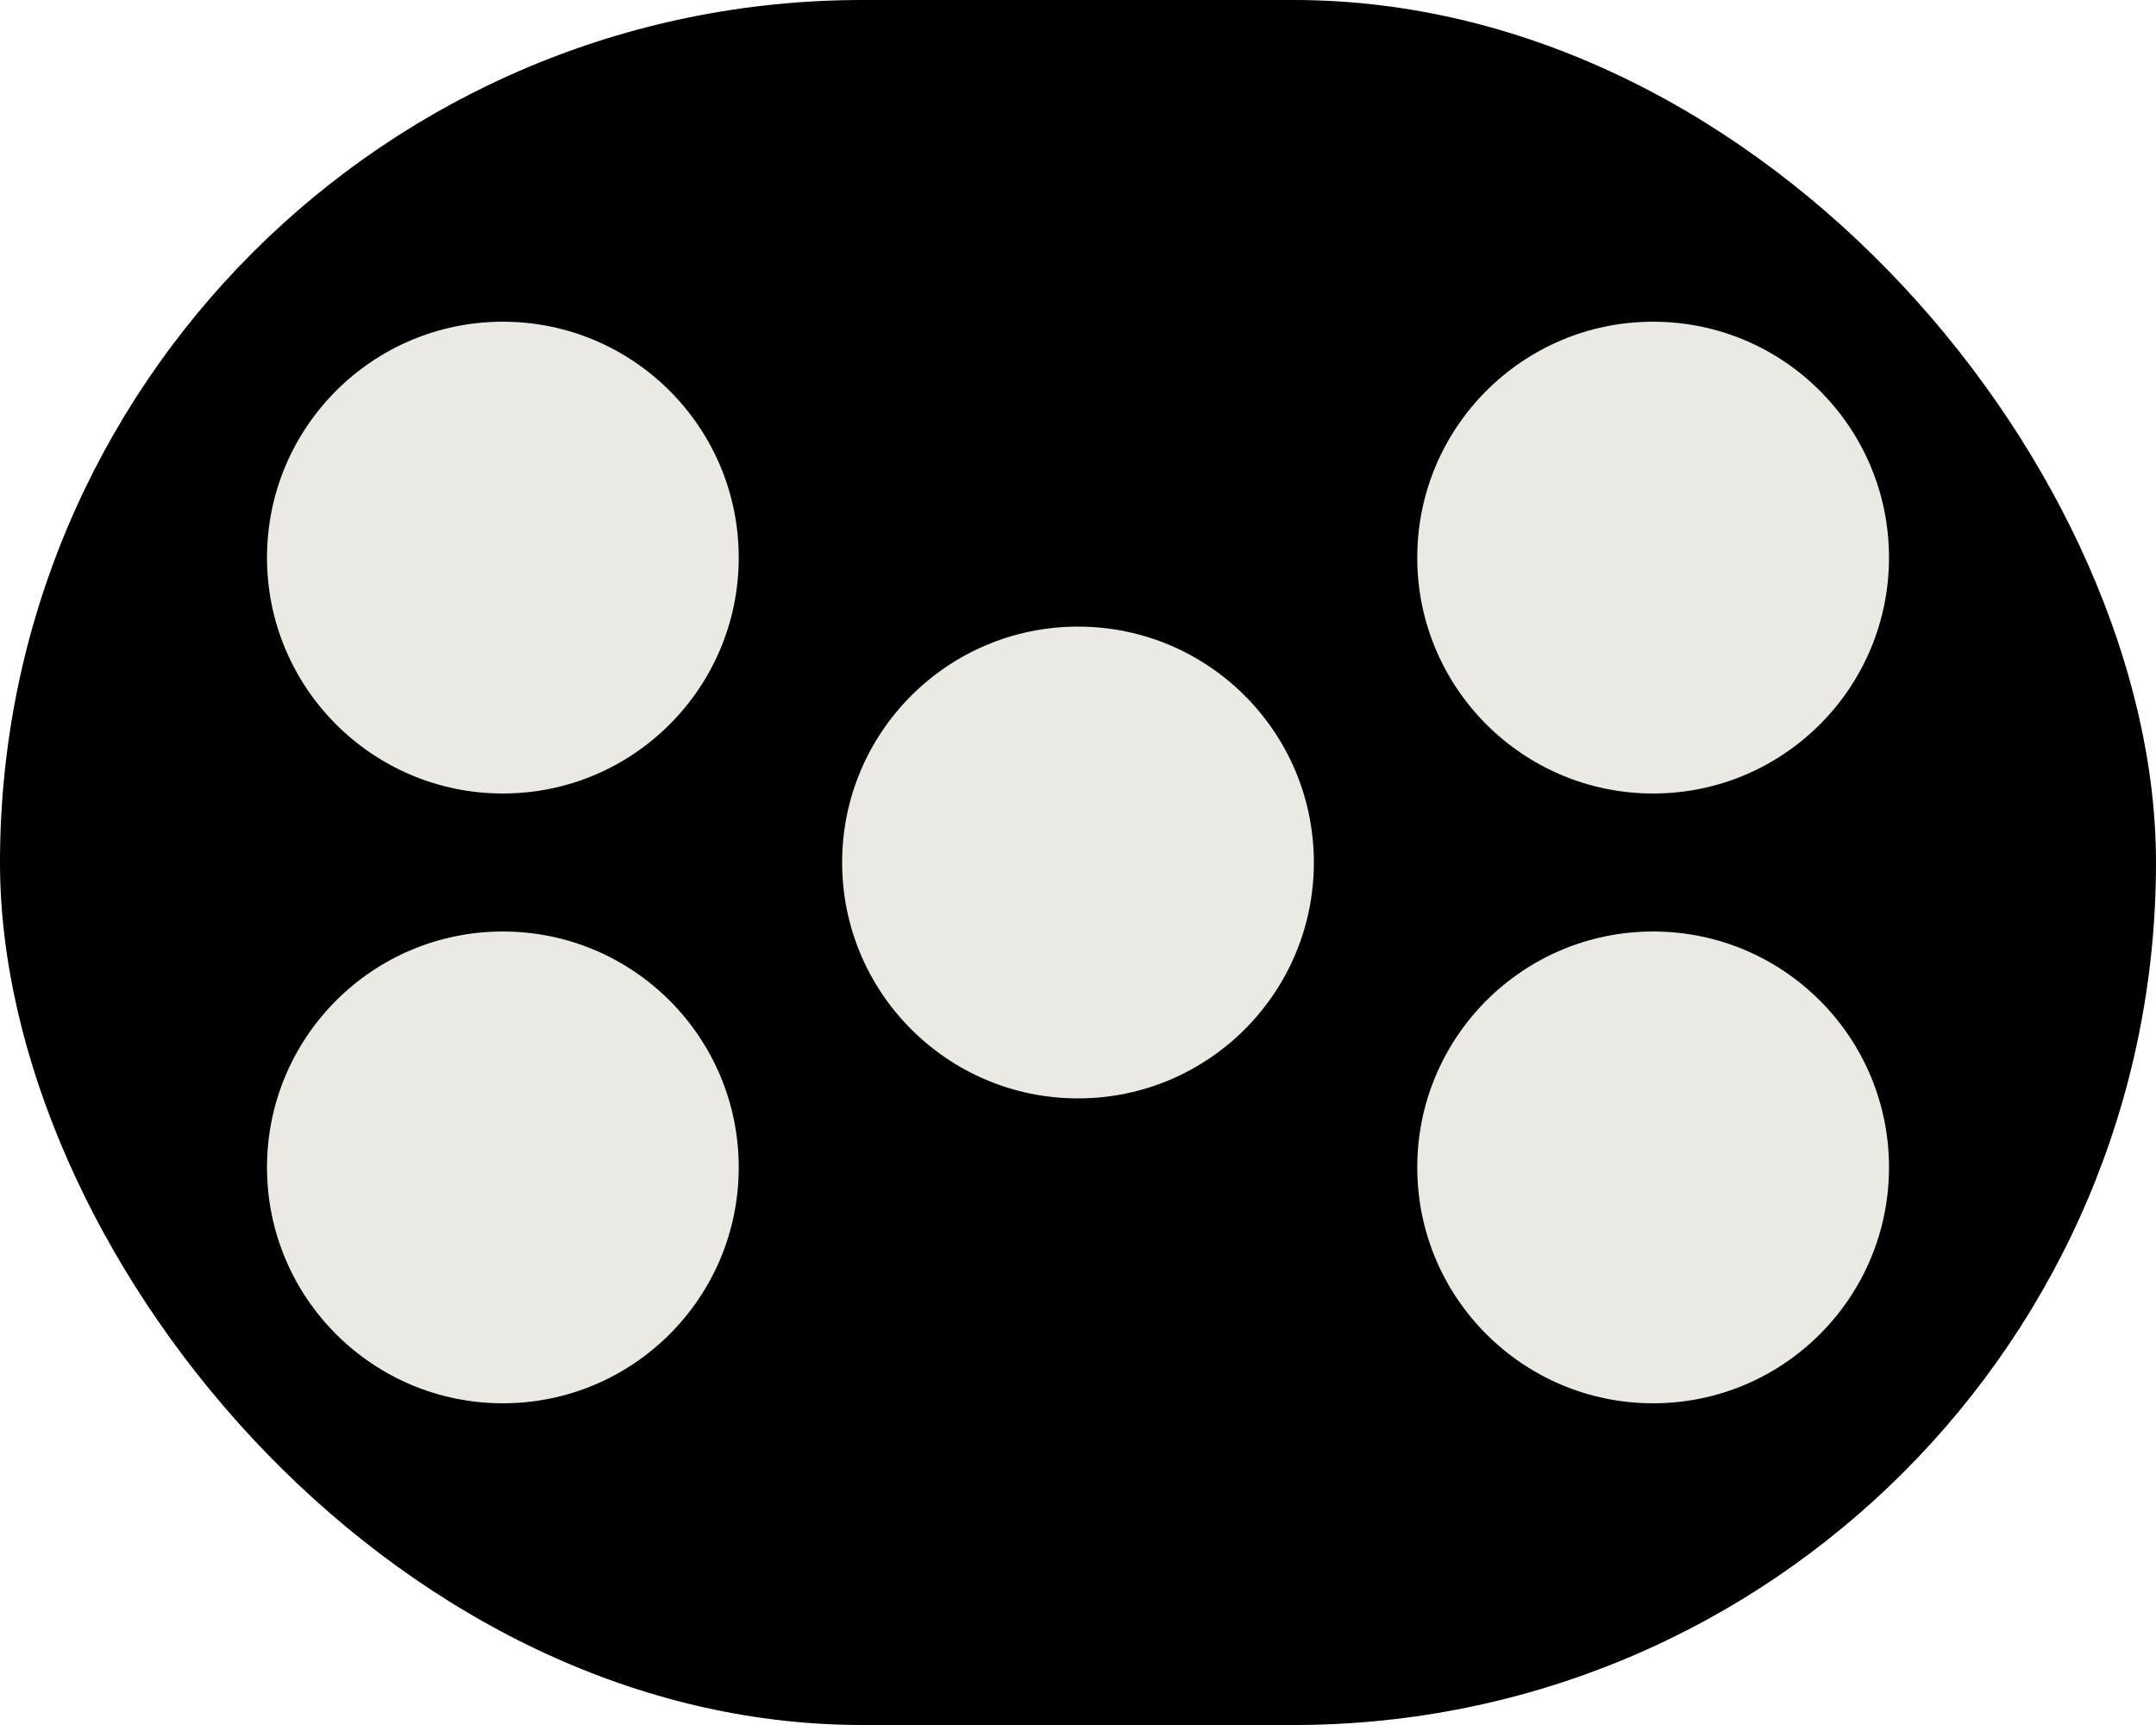 <svg xmlns="http://www.w3.org/2000/svg" width="250" height="200"><rect width="250" height="200" rx="100" ry="100"/><circle cx="58.31" cy="64.65" r="27.35" fill="#eae9e4"/><circle cx="191.69" cy="64.65" r="27.35" fill="#eae9e4"/><circle cx="58.31" cy="135.35" r="27.35" fill="#eae9e4"/><circle cx="191.69" cy="135.35" r="27.35" fill="#eae9e4"/><circle cx="125" cy="100" r="27.35" fill="#eae9e4"/></svg>